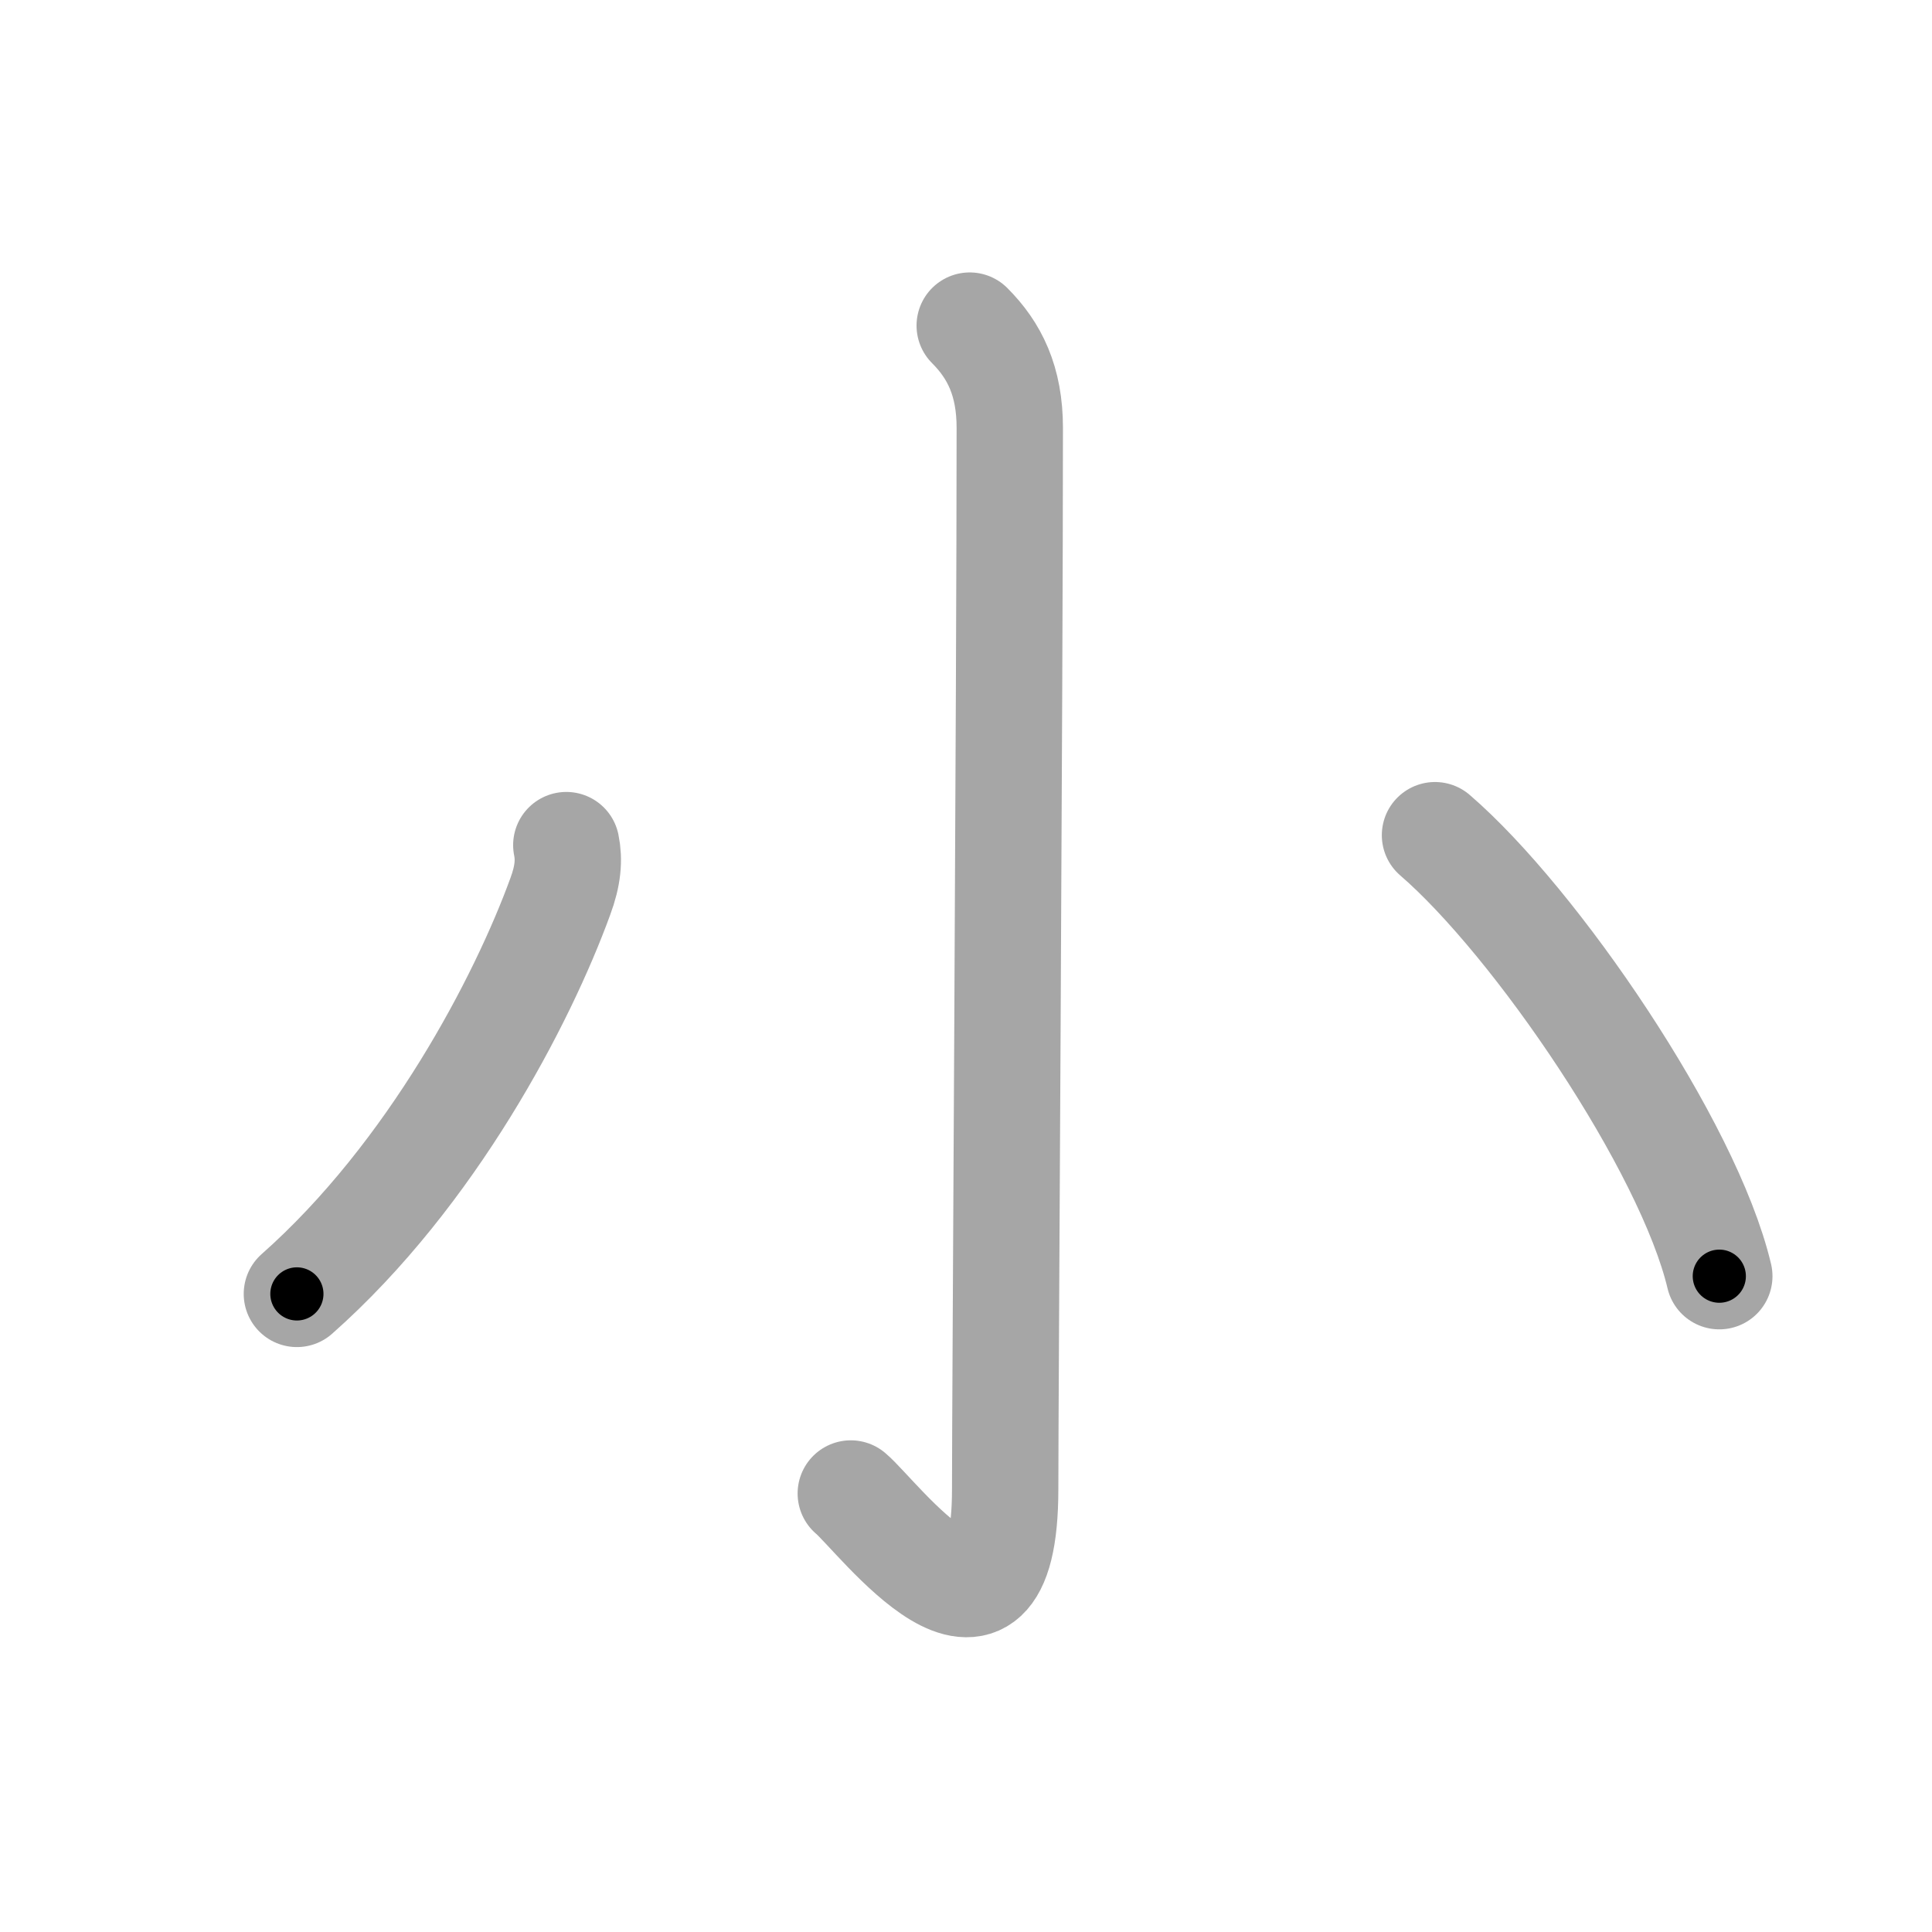<svg xmlns="http://www.w3.org/2000/svg" viewBox="0 0 109 109" id="5c0f"><g fill="none" stroke="#a6a6a6" stroke-width="6" stroke-linecap="round" stroke-linejoin="round"><g><path d="M54.71,18.37c1.4,1.4,2.26,3.13,2.26,5.77c0,14.56-0.26,54.91-0.26,59.87c0,11.25-7.21,1.5-8.71,0.25" /><path d="M31.95,47.68c0.17,0.82,0.1,1.72-0.34,2.9C29.5,56.38,24.38,66.25,16.75,73" /><path d="M80.96,47.12C86.62,52,95.25,64.62,97,72" /></g></g><g fill="none" stroke="#000" stroke-width="3" stroke-linecap="round" stroke-linejoin="round"><path d="M54.71,18.37c1.4,1.4,2.26,3.13,2.26,5.77c0,14.56-0.26,54.91-0.26,59.87c0,11.25-7.21,1.5-8.71,0.25" stroke-dasharray="81.04" stroke-dashoffset="81.04"><animate attributeName="stroke-dashoffset" values="81.04;81.04;0" dur="0.609s" fill="freeze" begin="0s;5c0f.click" /></path><path d="M31.95,47.68c0.17,0.82,0.1,1.72-0.34,2.9C29.5,56.38,24.38,66.25,16.75,73" stroke-dasharray="30.106" stroke-dashoffset="30.106"><animate attributeName="stroke-dashoffset" values="30.106" fill="freeze" begin="5c0f.click" /><animate attributeName="stroke-dashoffset" values="30.106;30.106;0" keyTimes="0;0.669;1" dur="0.91s" fill="freeze" begin="0s;5c0f.click" /></path><path d="M80.96,47.12C86.62,52,95.25,64.62,97,72" stroke-dasharray="29.912" stroke-dashoffset="29.912"><animate attributeName="stroke-dashoffset" values="29.912" fill="freeze" begin="5c0f.click" /><animate attributeName="stroke-dashoffset" values="29.912;29.912;0" keyTimes="0;0.753;1" dur="1.209s" fill="freeze" begin="0s;5c0f.click" /></path></g></svg>